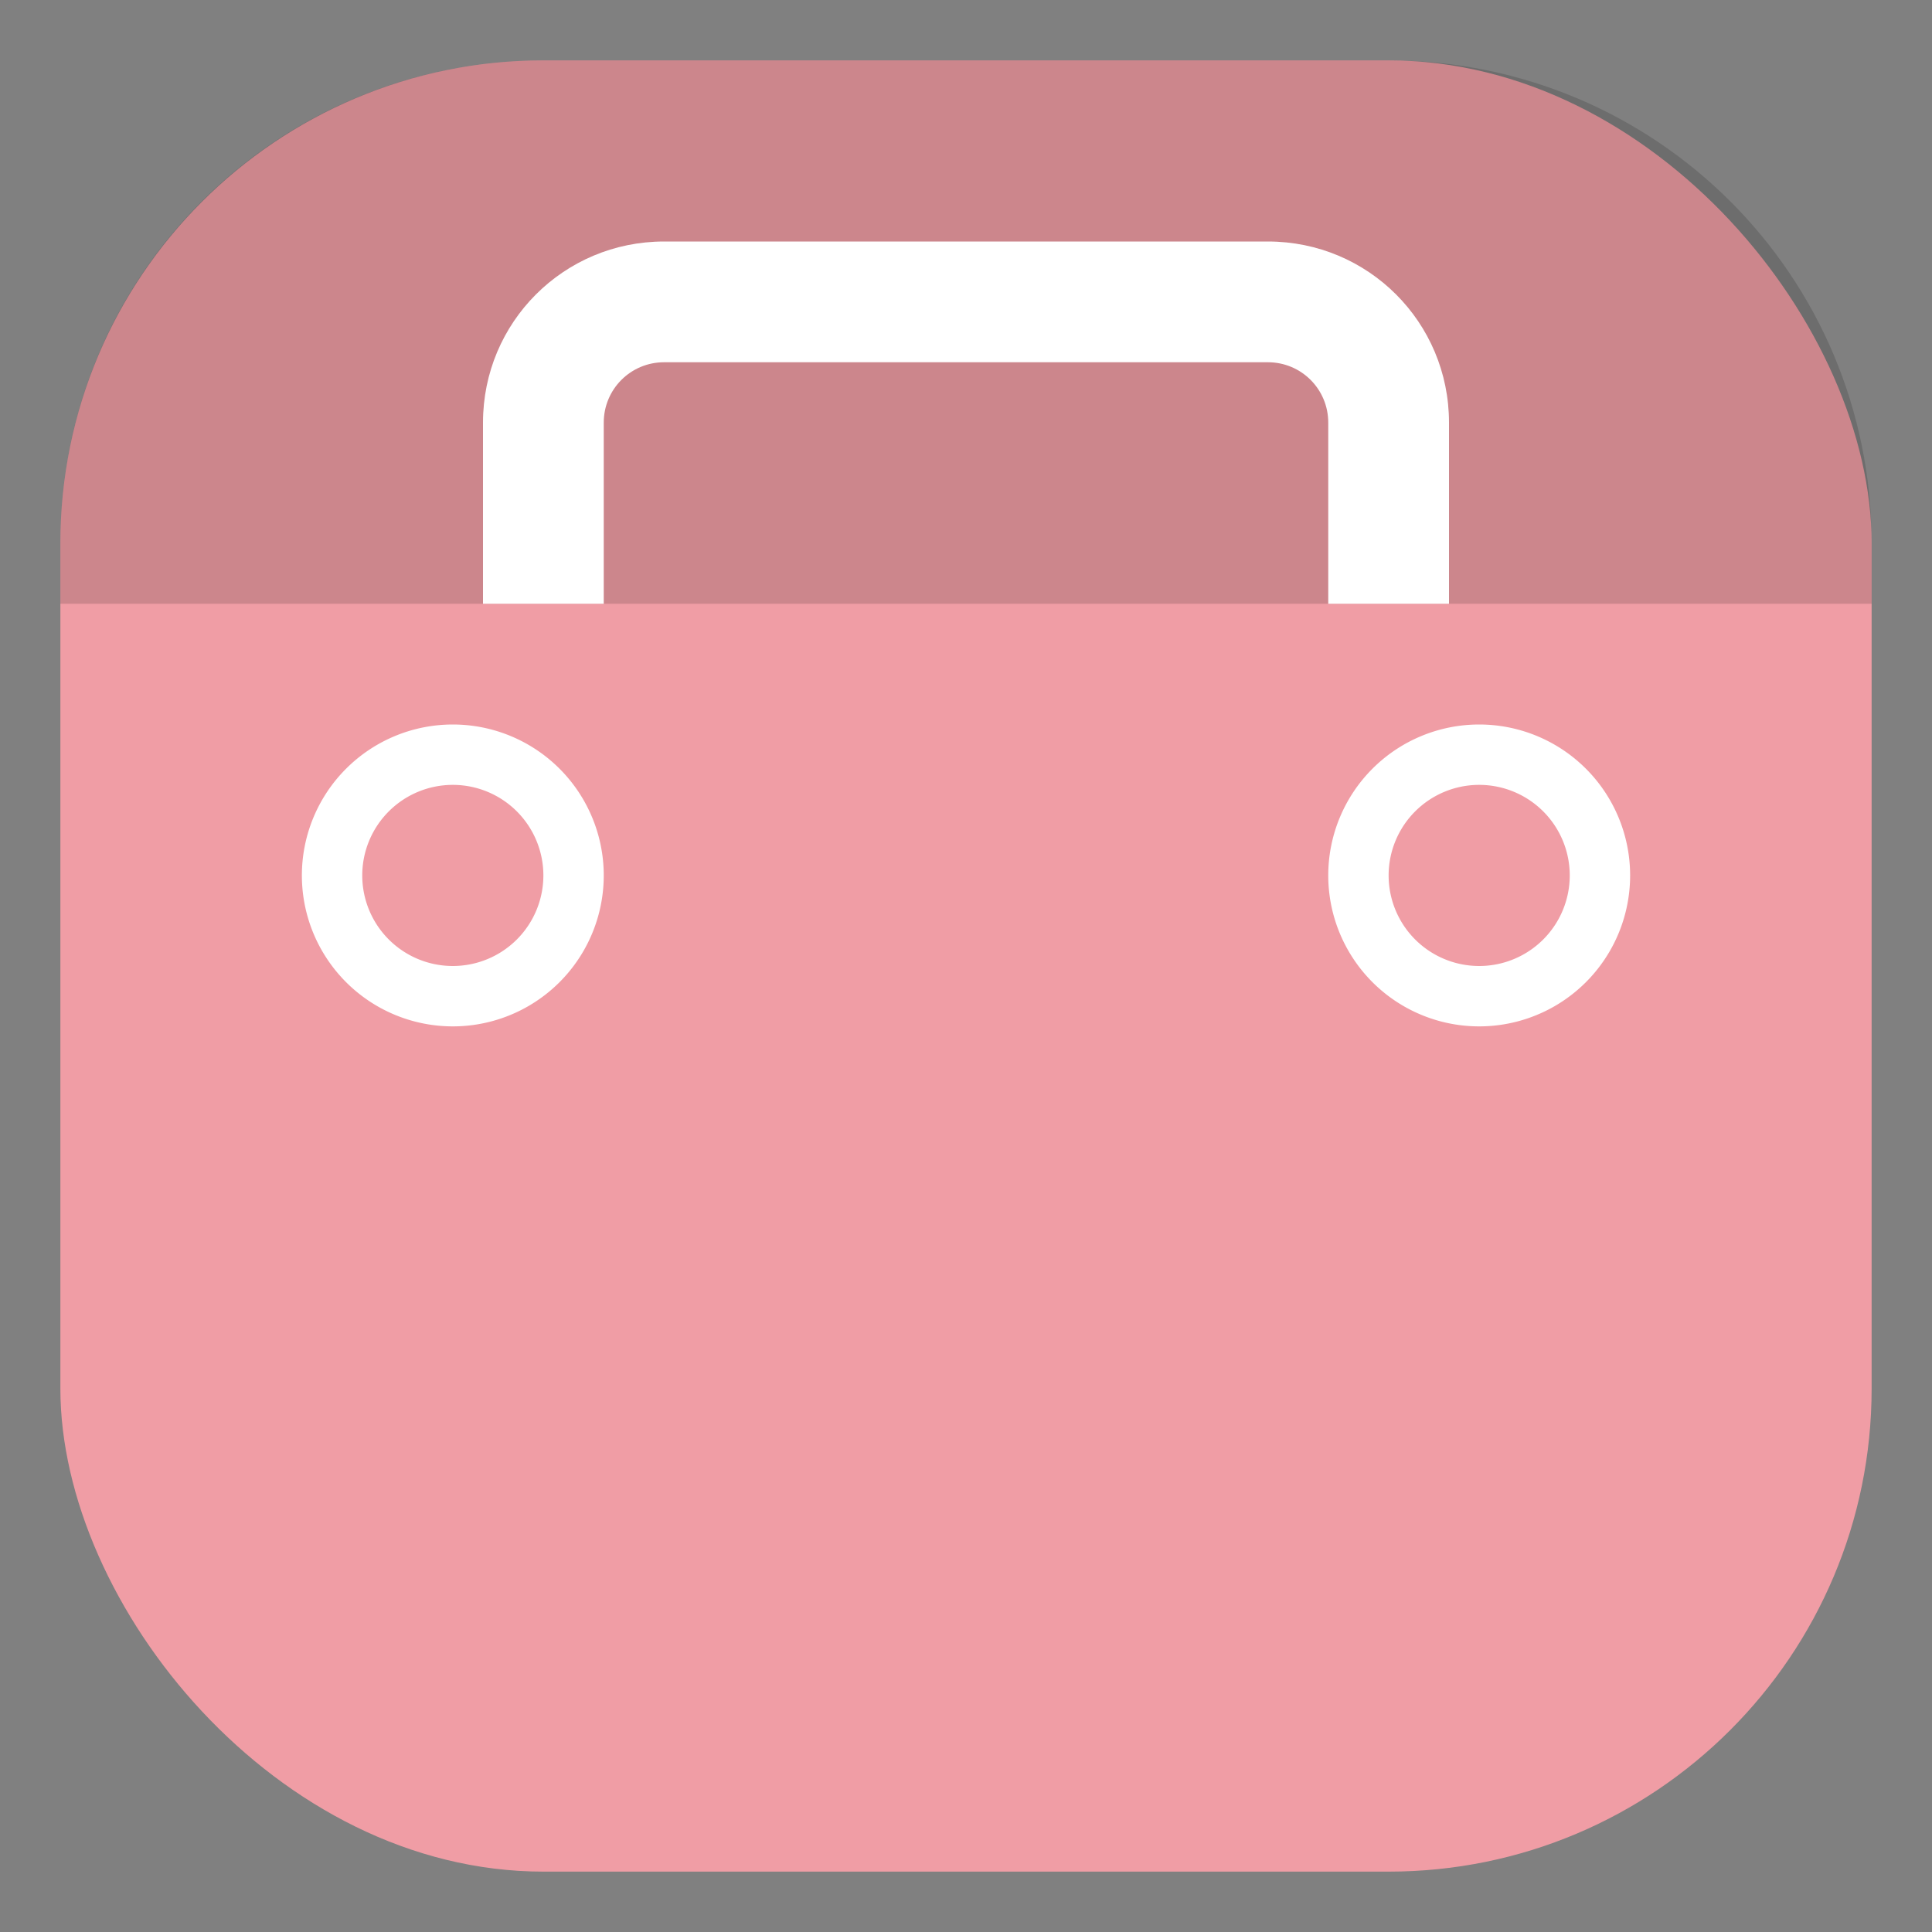 <svg xmlns="http://www.w3.org/2000/svg" width="32" height="32">
    <rect width="100%" height="100%" fill="#808080" stroke="none"/>
    <rect width="30" height="30" x="1" y="1" fill="#f09da5" rx="8" ry="8"/>
    <path d="M9 1C4.568 1 1 4.568 1 9v1h30V9c0-4.432-3.568-8-8-8z" opacity=".15"/>
    <path fill-opacity=".9" d="M11 4C9.338 4 8 5.338 8 7v3h2V7c0-.554.446-1 1-1h10c.554 0 1 .446 1 1v3h2V7c0-1.662-1.338-3-3-3z" style="fill:#fff;fill-opacity:1"/>
    <path fill-opacity=".9" fill-rule="evenodd" d="M7.5 12A2.5 2.5 0 0 0 5 14.5 2.5 2.5 0 0 0 7.5 17a2.5 2.5 0 0 0 2.5-2.5A2.5 2.5 0 0 0 7.5 12zm0 1A1.5 1.5 0 0 1 9 14.5 1.5 1.5 0 0 1 7.5 16 1.5 1.5 0 0 1 6 14.5 1.5 1.5 0 0 1 7.5 13zm17-1a2.5 2.5 0 0 0-2.5 2.5 2.5 2.5 0 0 0 2.5 2.5 2.5 2.5 0 0 0 2.5-2.5 2.5 2.5 0 0 0-2.5-2.5zm0 1a1.5 1.5 0 0 1 1.5 1.5 1.5 1.5 0 0 1-1.5 1.5 1.5 1.5 0 0 1-1.5-1.5 1.5 1.5 0 0 1 1.5-1.5z" style="paint-order:normal;fill:#fff;fill-opacity:1"/>
</svg>
